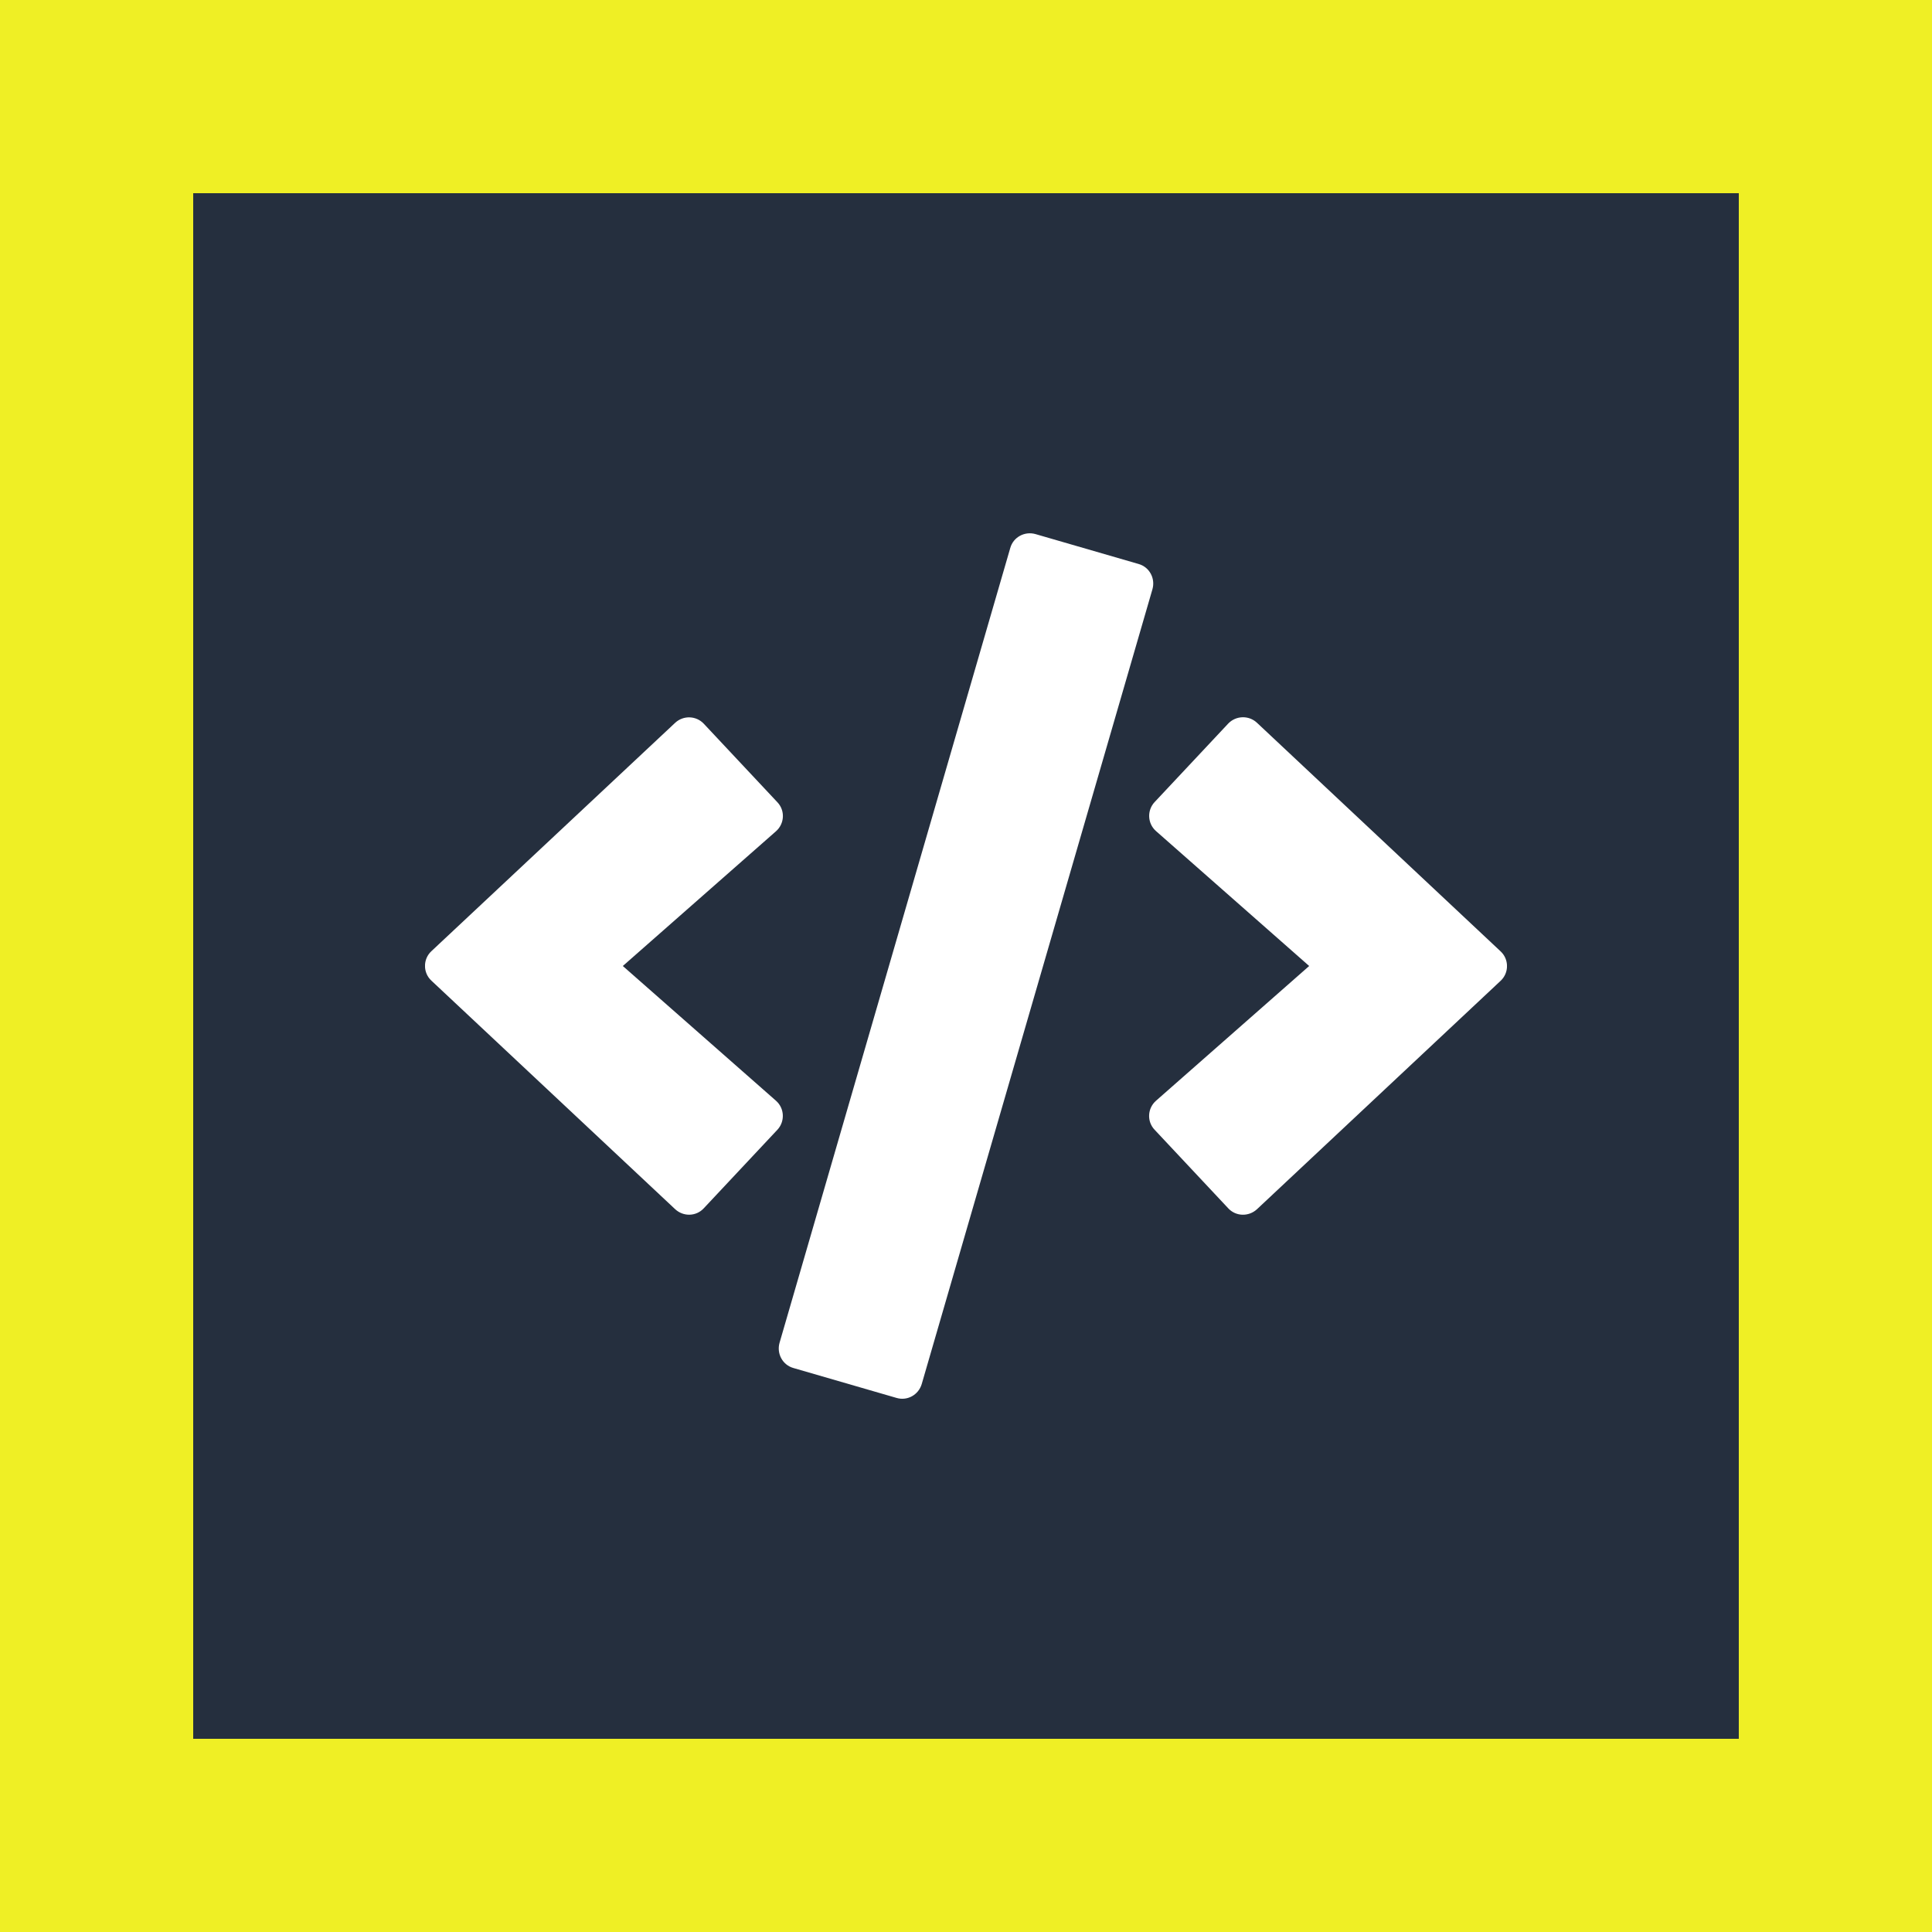 <svg width="100" height="100" viewBox="0 0 100 100" fill="none" xmlns="http://www.w3.org/2000/svg">
<rect width="100" height="100" fill="#EFEF25"/>
<rect x="10" y="10" width="80" height="80" fill="#252F3E"/>
<g clip-path="url(#clip0_51_8)">
<path d="M46.404 72.356L41.066 70.808C40.506 70.65 40.191 70.064 40.349 69.504L52.292 28.361C52.45 27.801 53.036 27.486 53.596 27.644L58.934 29.192C59.494 29.35 59.809 29.936 59.651 30.496L47.708 71.639C47.541 72.199 46.964 72.522 46.404 72.356ZM36.429 62.539L40.235 58.479C40.638 58.05 40.611 57.367 40.165 56.974L32.237 50L40.165 43.026C40.611 42.633 40.646 41.95 40.235 41.521L36.429 37.461C36.035 37.041 35.37 37.015 34.941 37.417L22.332 49.23C21.886 49.641 21.886 50.35 22.332 50.761L34.941 62.583C35.37 62.985 36.035 62.968 36.429 62.539ZM65.059 62.591L77.668 50.77C78.114 50.359 78.114 49.65 77.668 49.239L65.059 37.409C64.639 37.015 63.974 37.032 63.571 37.453L59.765 41.513C59.362 41.941 59.389 42.624 59.835 43.017L67.763 50L59.835 56.974C59.389 57.367 59.354 58.05 59.765 58.479L63.571 62.539C63.965 62.968 64.63 62.985 65.059 62.591Z" fill="white"/>
</g>
<defs>
<clipPath id="clip0_51_8">
<rect width="56" height="56" fill="white" transform="translate(22 22)"/>
</clipPath>
</defs>
</svg>
